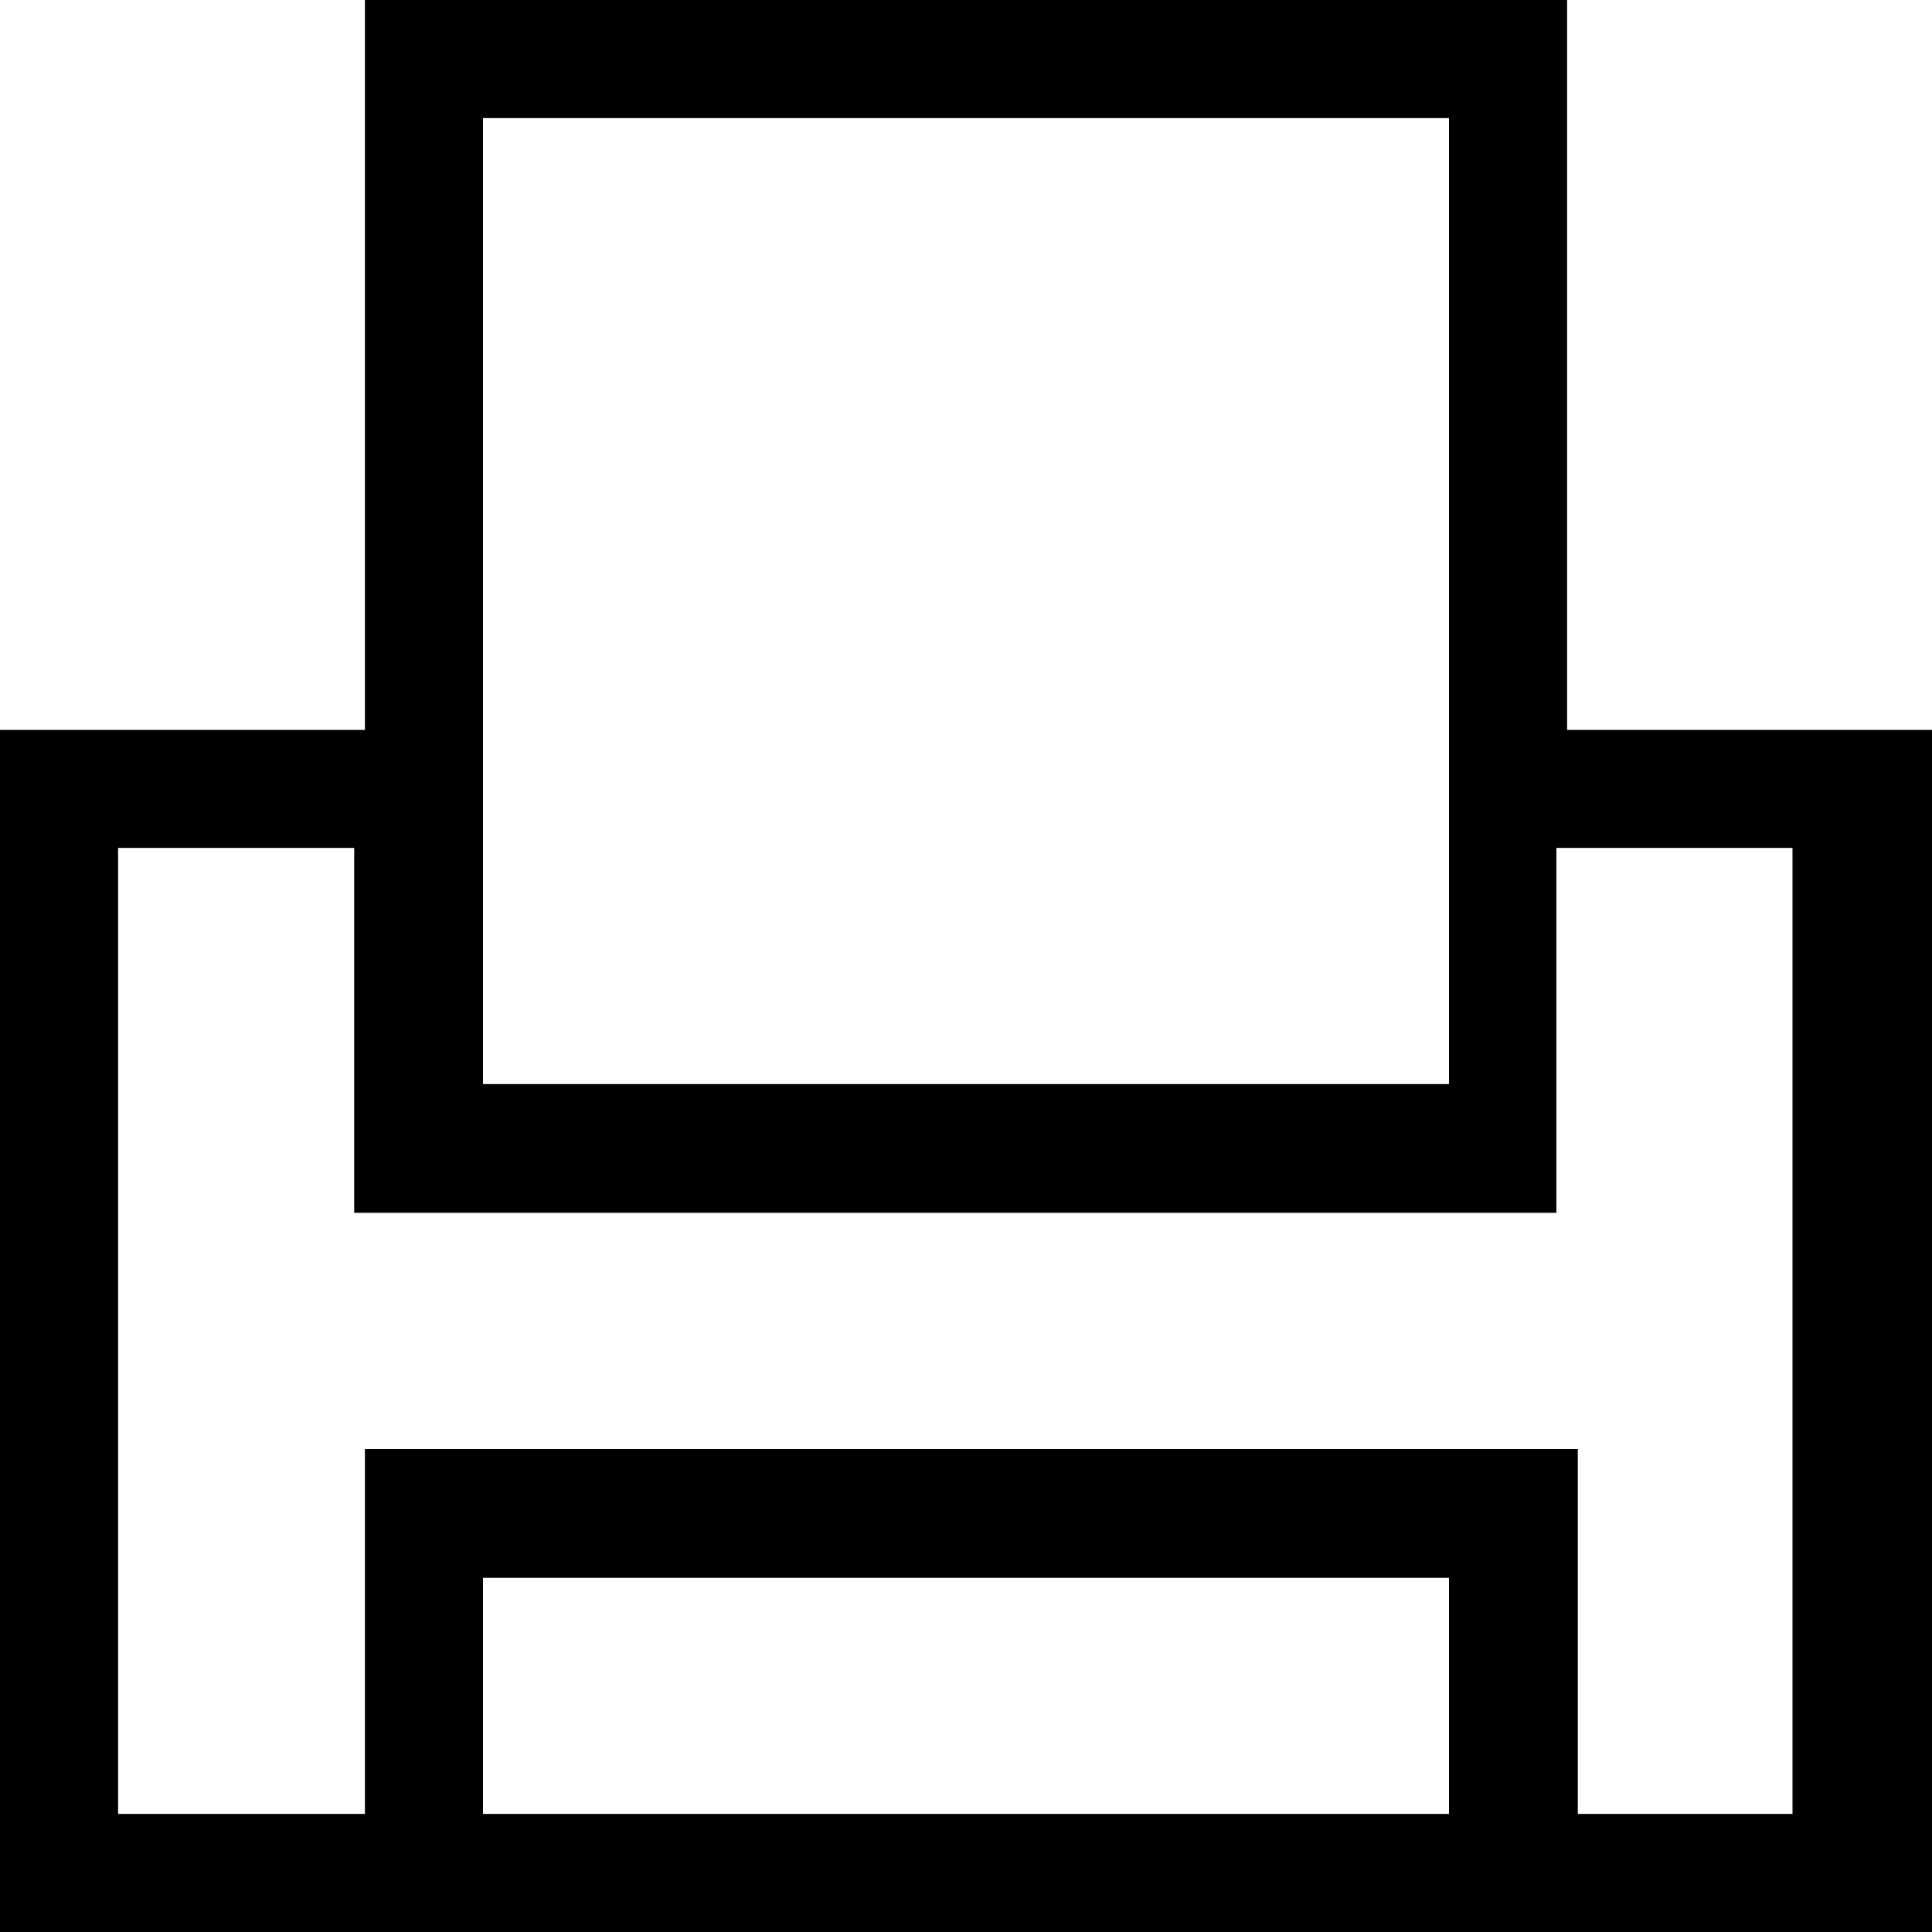 <svg width="24" height="24" viewBox="0 0 24 24" fill="none" xmlns="http://www.w3.org/2000/svg">
<path fill-rule="evenodd" clip-rule="evenodd" d="M19.467 0V9.067H24V24H0V9.067H4.533V0H19.467ZM18 1.467H6V13.467H18V1.467ZM18 22.533H6V19.6H18V22.533ZM19.6 22.533H22.267V10.533H19.334V15.066H4.4V10.533H1.467V22.533H4.533V18H19.6V22.533Z" fill="black"/>
</svg>
